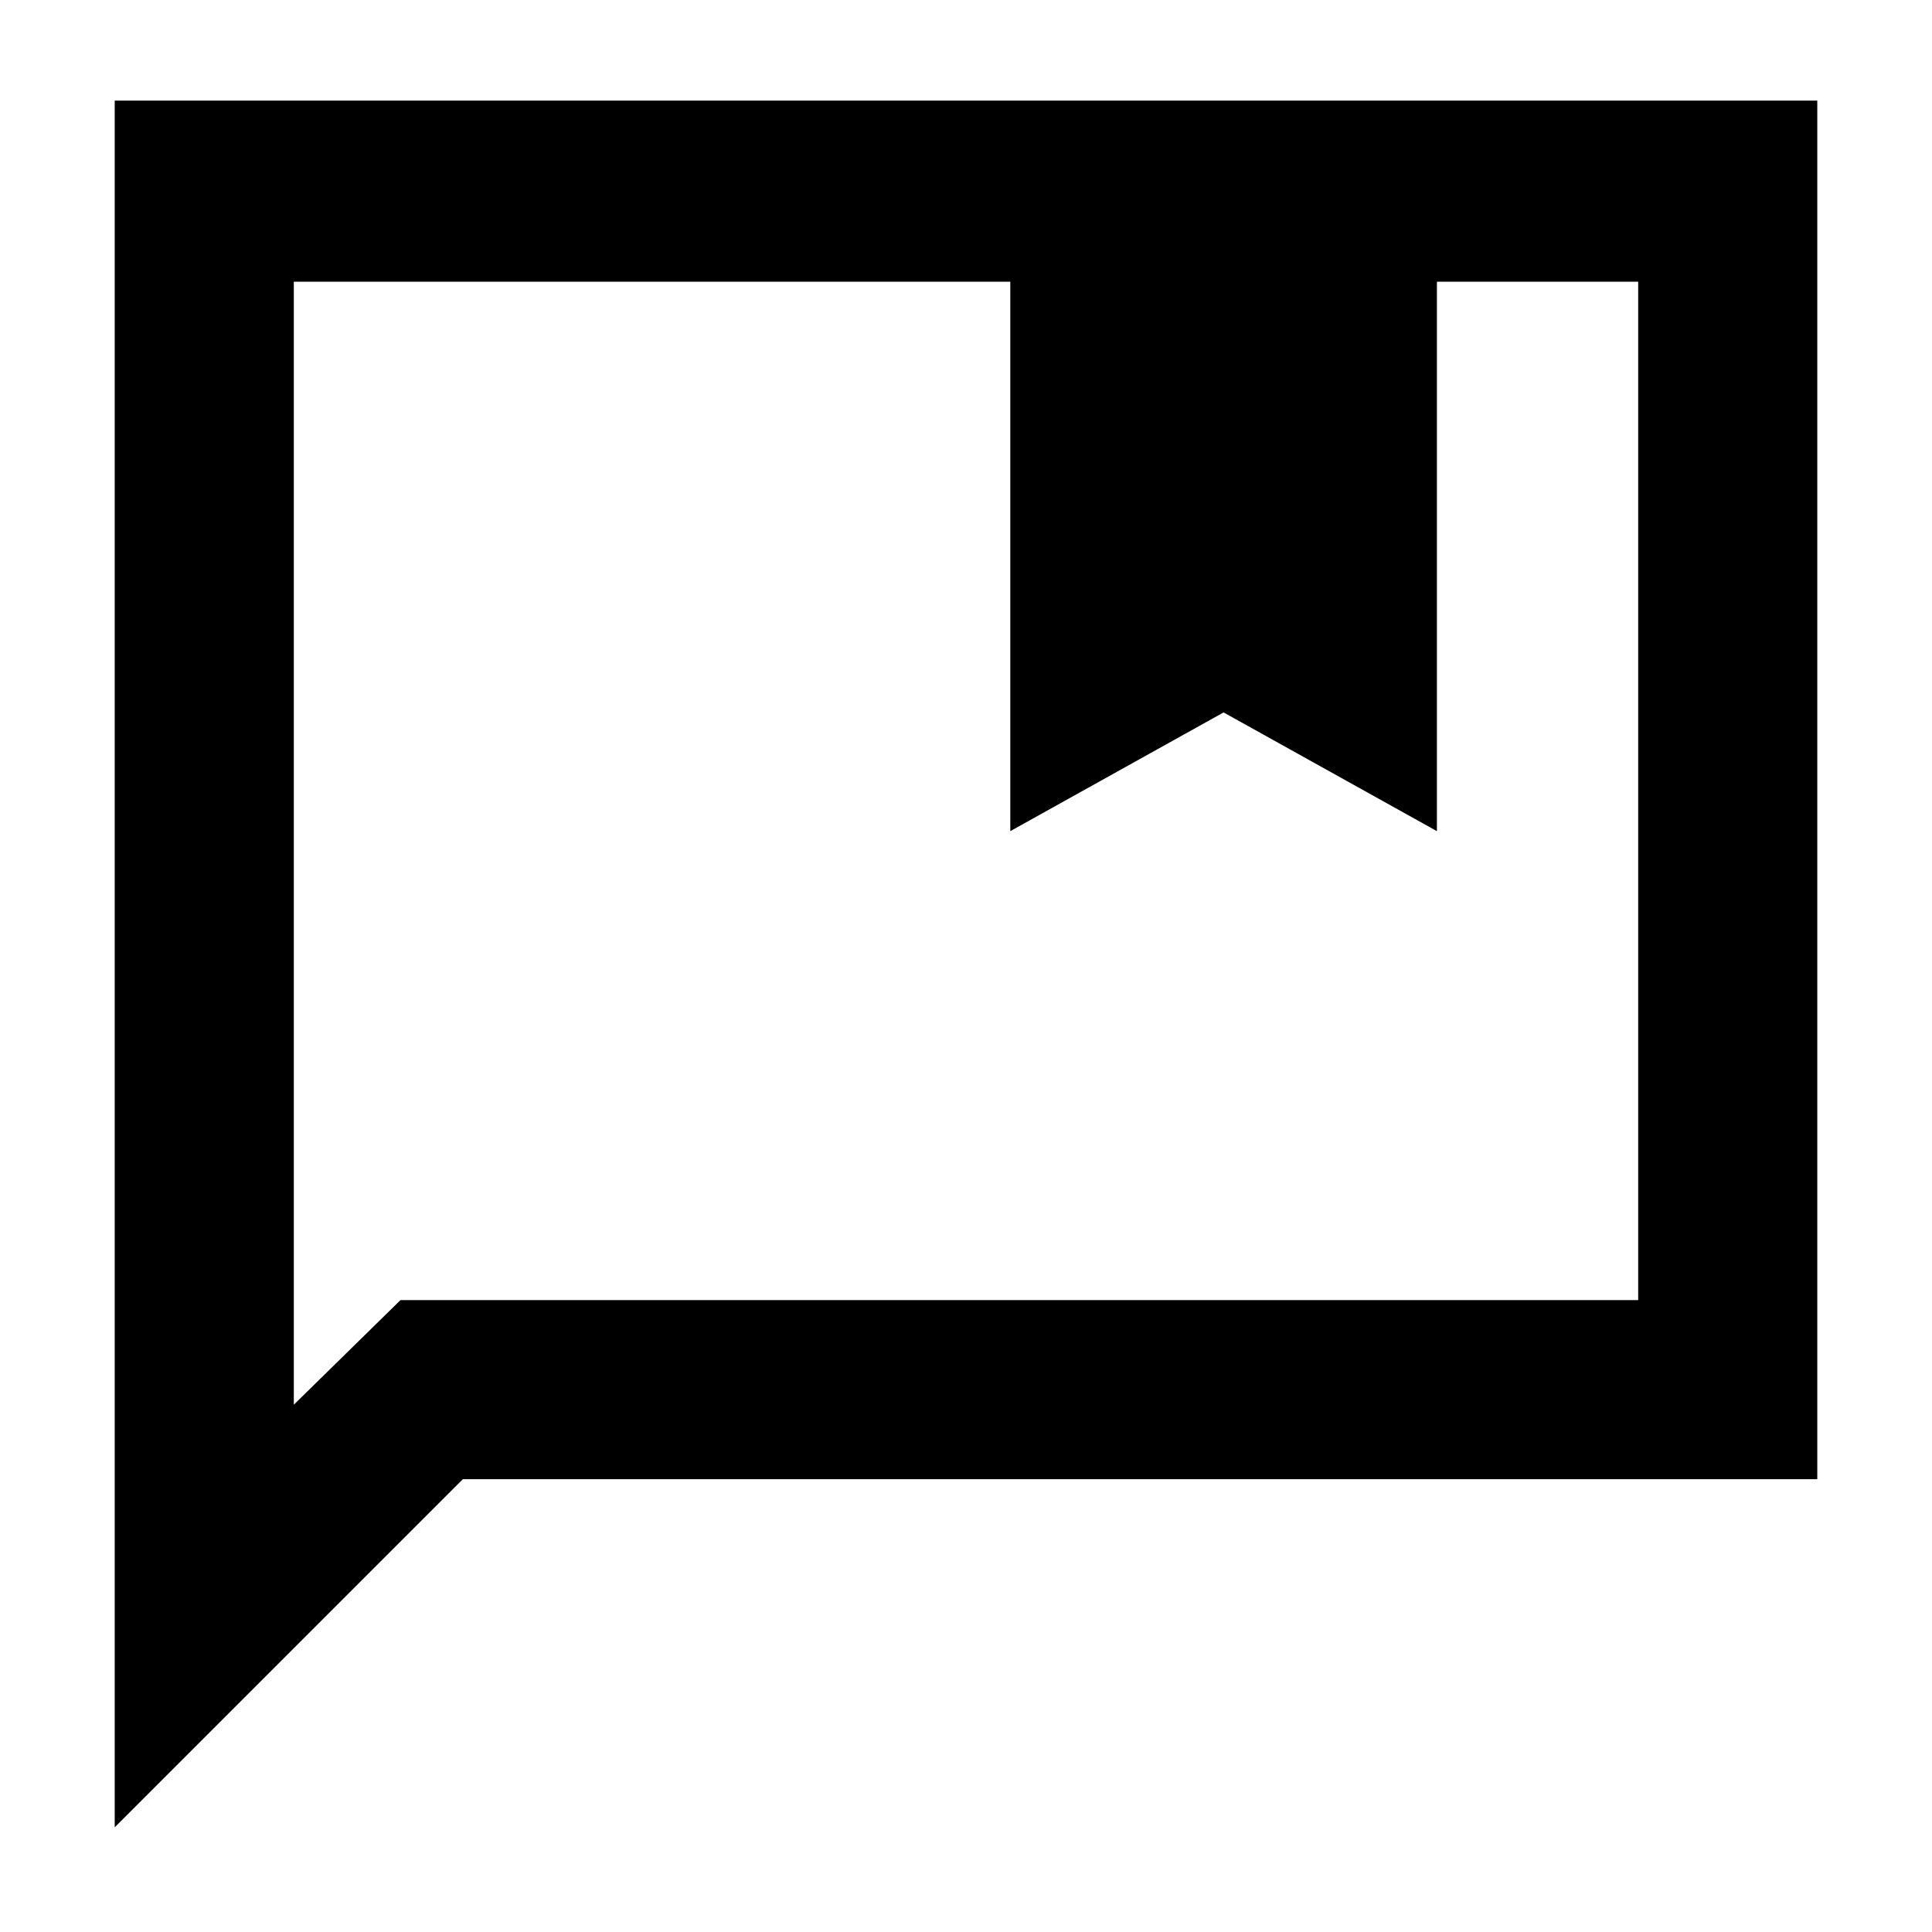 <svg xmlns="http://www.w3.org/2000/svg" height="40" width="40"><path d="M20.917 17.208V5.833H6.083V29.083L8.292 26.917H33.917V5.833H29.75V17.208L25.333 14.75ZM2.375 37.833V2.083H37.625V30.625H9.583ZM6.083 5.833V29.083V26.917Z"/></svg>